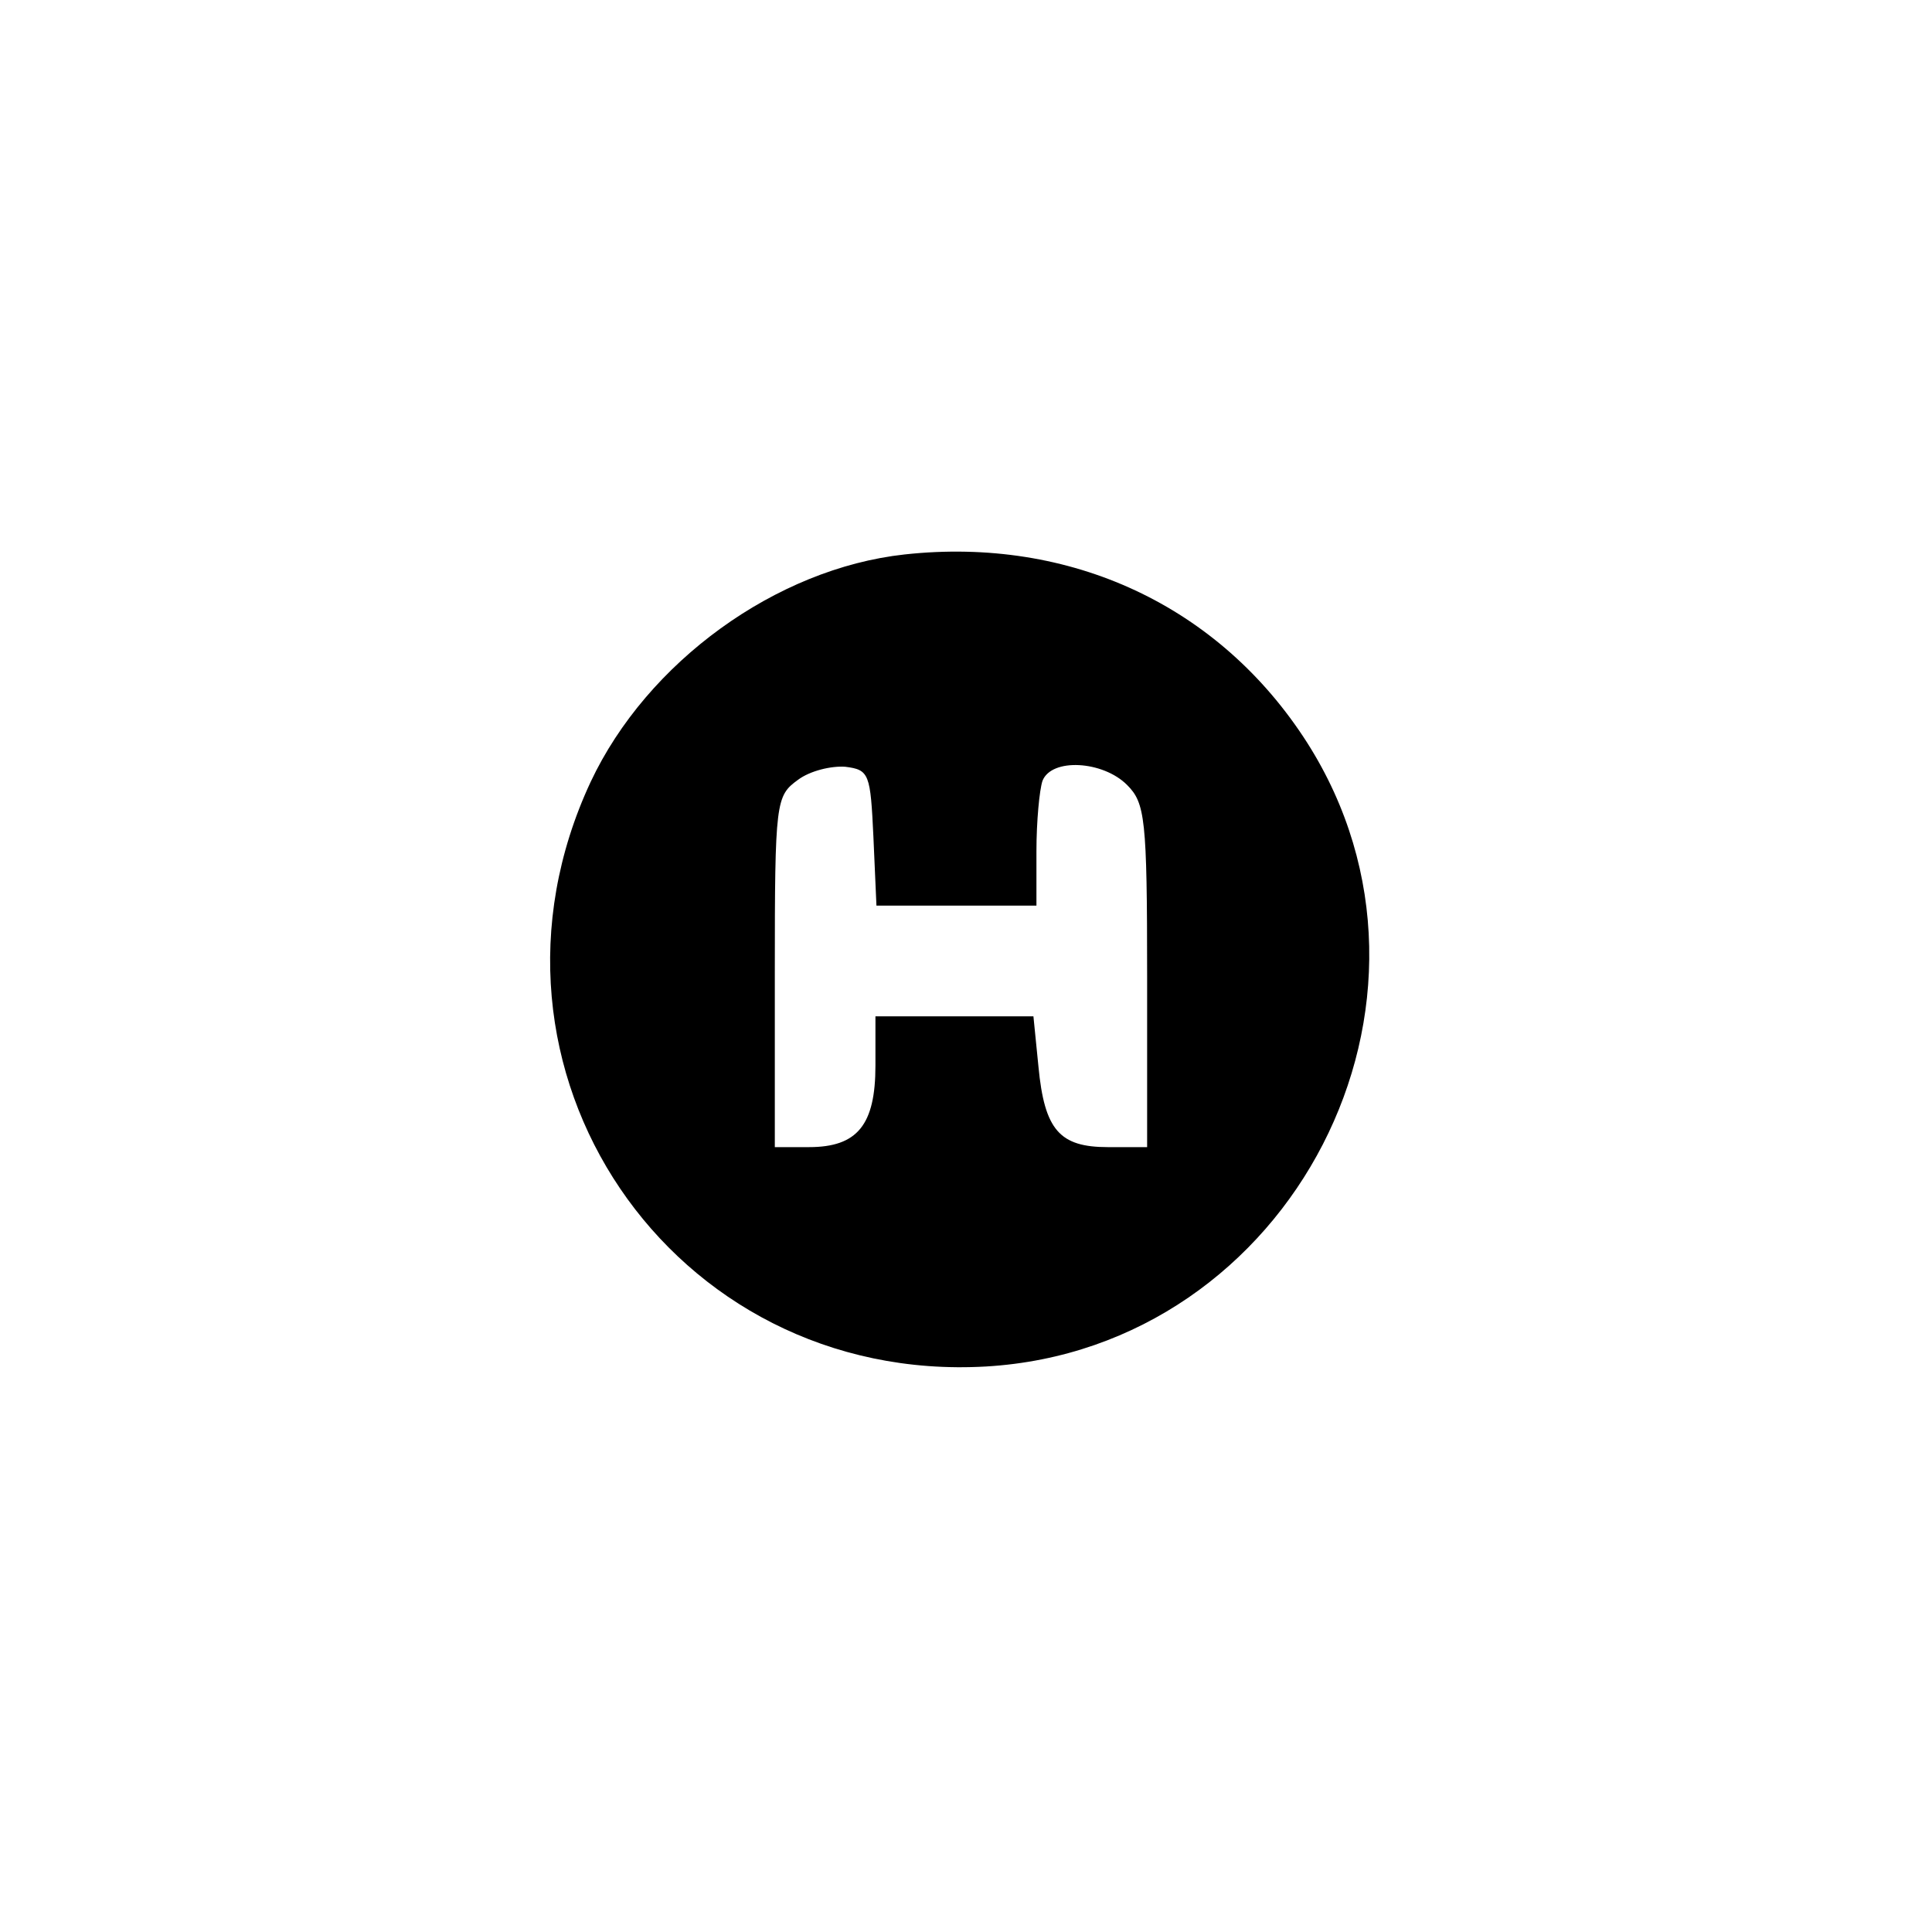 <?xml version="1.0" standalone="no"?>
<!DOCTYPE svg PUBLIC "-//W3C//DTD SVG 20010904//EN"
 "http://www.w3.org/TR/2001/REC-SVG-20010904/DTD/svg10.dtd">
<svg version="1.0" xmlns="http://www.w3.org/2000/svg"
 width="192pt" height="192pt" viewBox="0 0 192 192"
 preserveAspectRatio="xMidYMid meet">
<g transform="translate(0,192) scale(0.1,-0.1)"
fill="#000000" stroke="none">
811 c445 -92 729 -532 635 -987 -62 -301 -295 -546 -601 -630 -91 -26 -329
-26 -420 0 -291 80 -516 305 -596 596 -26 91 -26 329 0 420 120 433 542 692
982 601z"/>
<path d="M899 1369 c-128 -14 -256 -107 -312 -226 -133 -285 80 -599 393 -581
304 18 482 364 319 620 -87 136 -235 205 -400 187z m-31 -281 l3 -68 79 0 80
0 0 54 c0 30 3 61 6 70 9 23 60 20 84 -4 18 -18 20 -33 20 -190 l0 -170 -39 0
c-48 0 -63 17 -69 80 l-5 50 -78 0 -79 0 0 -49 c0 -59 -18 -81 -66 -81 l-34 0
0 174 c0 170 1 175 23 191 12 9 33 14 47 13 24 -3 25 -7 28 -70z"/>
</g>
</svg>
